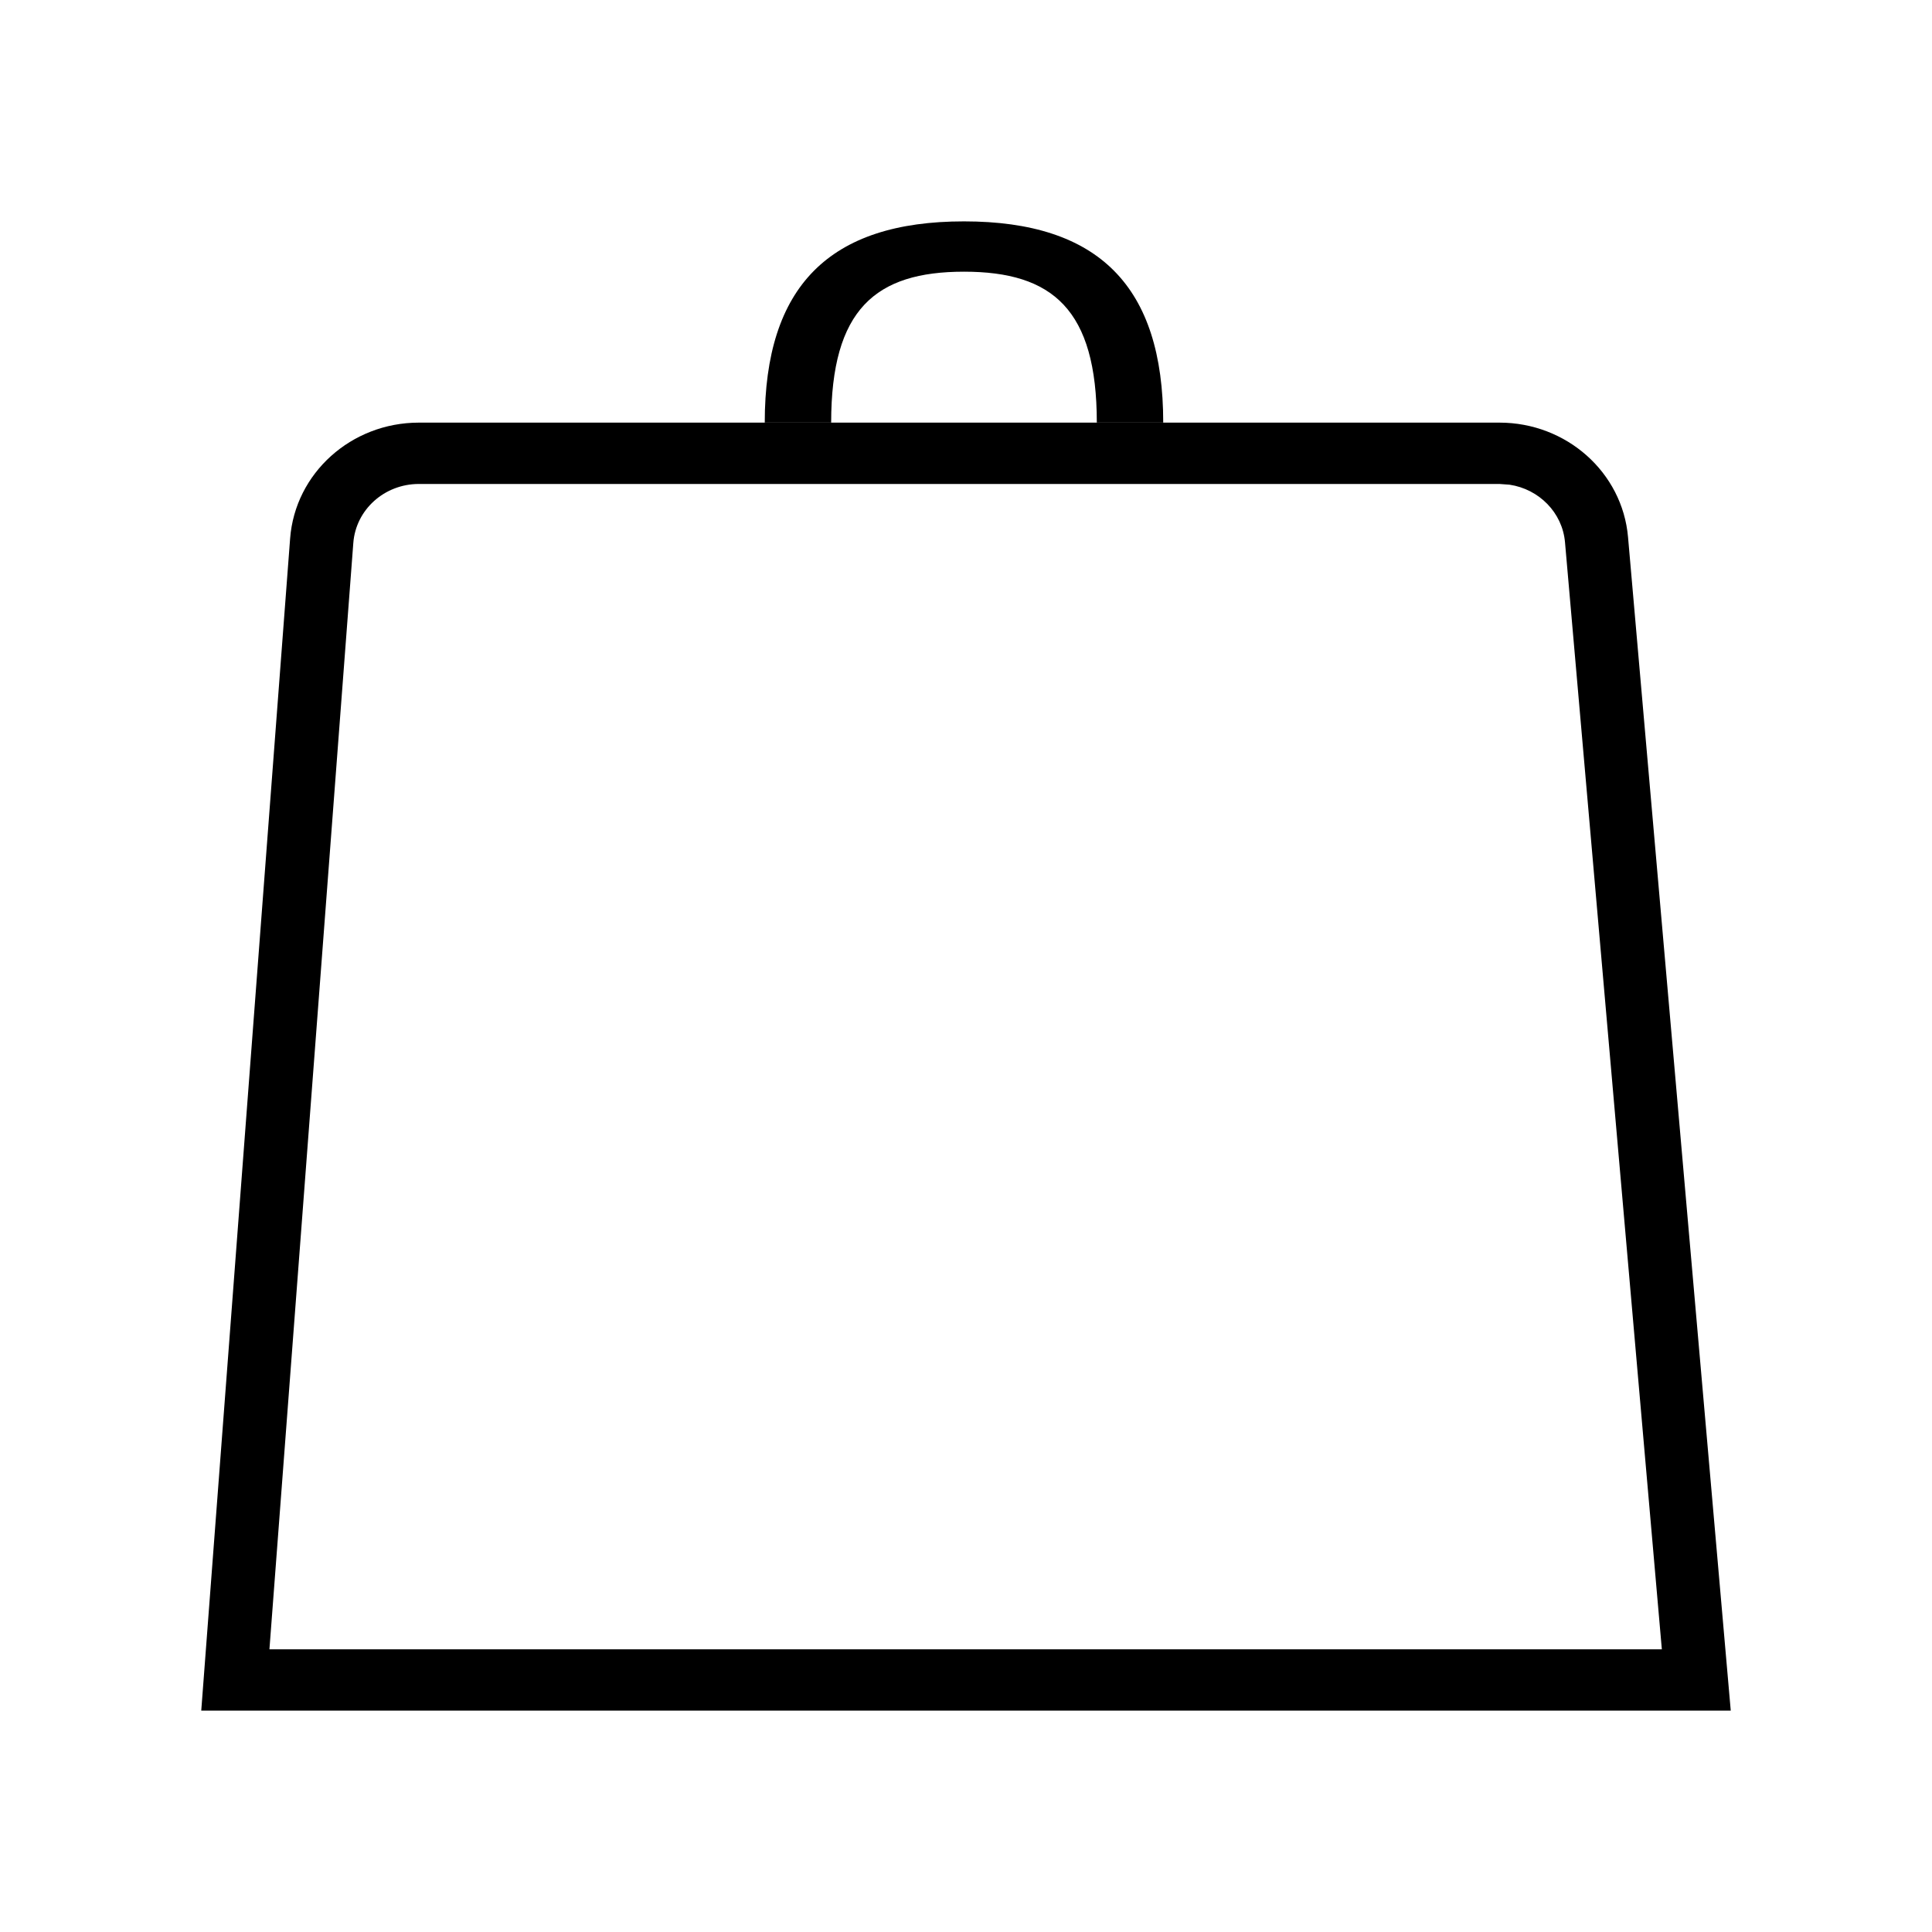 <svg width="24" height="24" viewBox="0 0 24 24" fill="none" xmlns="http://www.w3.org/2000/svg">
<path fill-rule="evenodd" clip-rule="evenodd" d="M18.627 5.25H5.203C4.363 5.25 3.666 5.878 3.604 6.689L2.5 21.25H21.5L20.224 6.672C20.154 5.868 19.46 5.25 18.627 5.25ZM18.627 6.012L18.752 6.021C19.119 6.076 19.409 6.368 19.441 6.736L20.644 20.488H3.347L4.389 6.745C4.42 6.332 4.775 6.012 5.203 6.012H18.627Z" fill="black"/>
<path fill-rule="evenodd" clip-rule="evenodd" d="M13.625 5.25C13.625 3.844 13.075 3.375 11.975 3.375C10.875 3.375 10.325 3.844 10.325 5.25H13.625ZM14.45 5.25C14.45 5.25 10.346 5.25 10.119 5.25C9.933 5.25 9.5 5.25 9.5 5.25C9.5 3.558 10.3 2.75 11.975 2.75C13.65 2.75 14.45 3.558 14.45 5.25Z" fill="black"/>
</svg>
